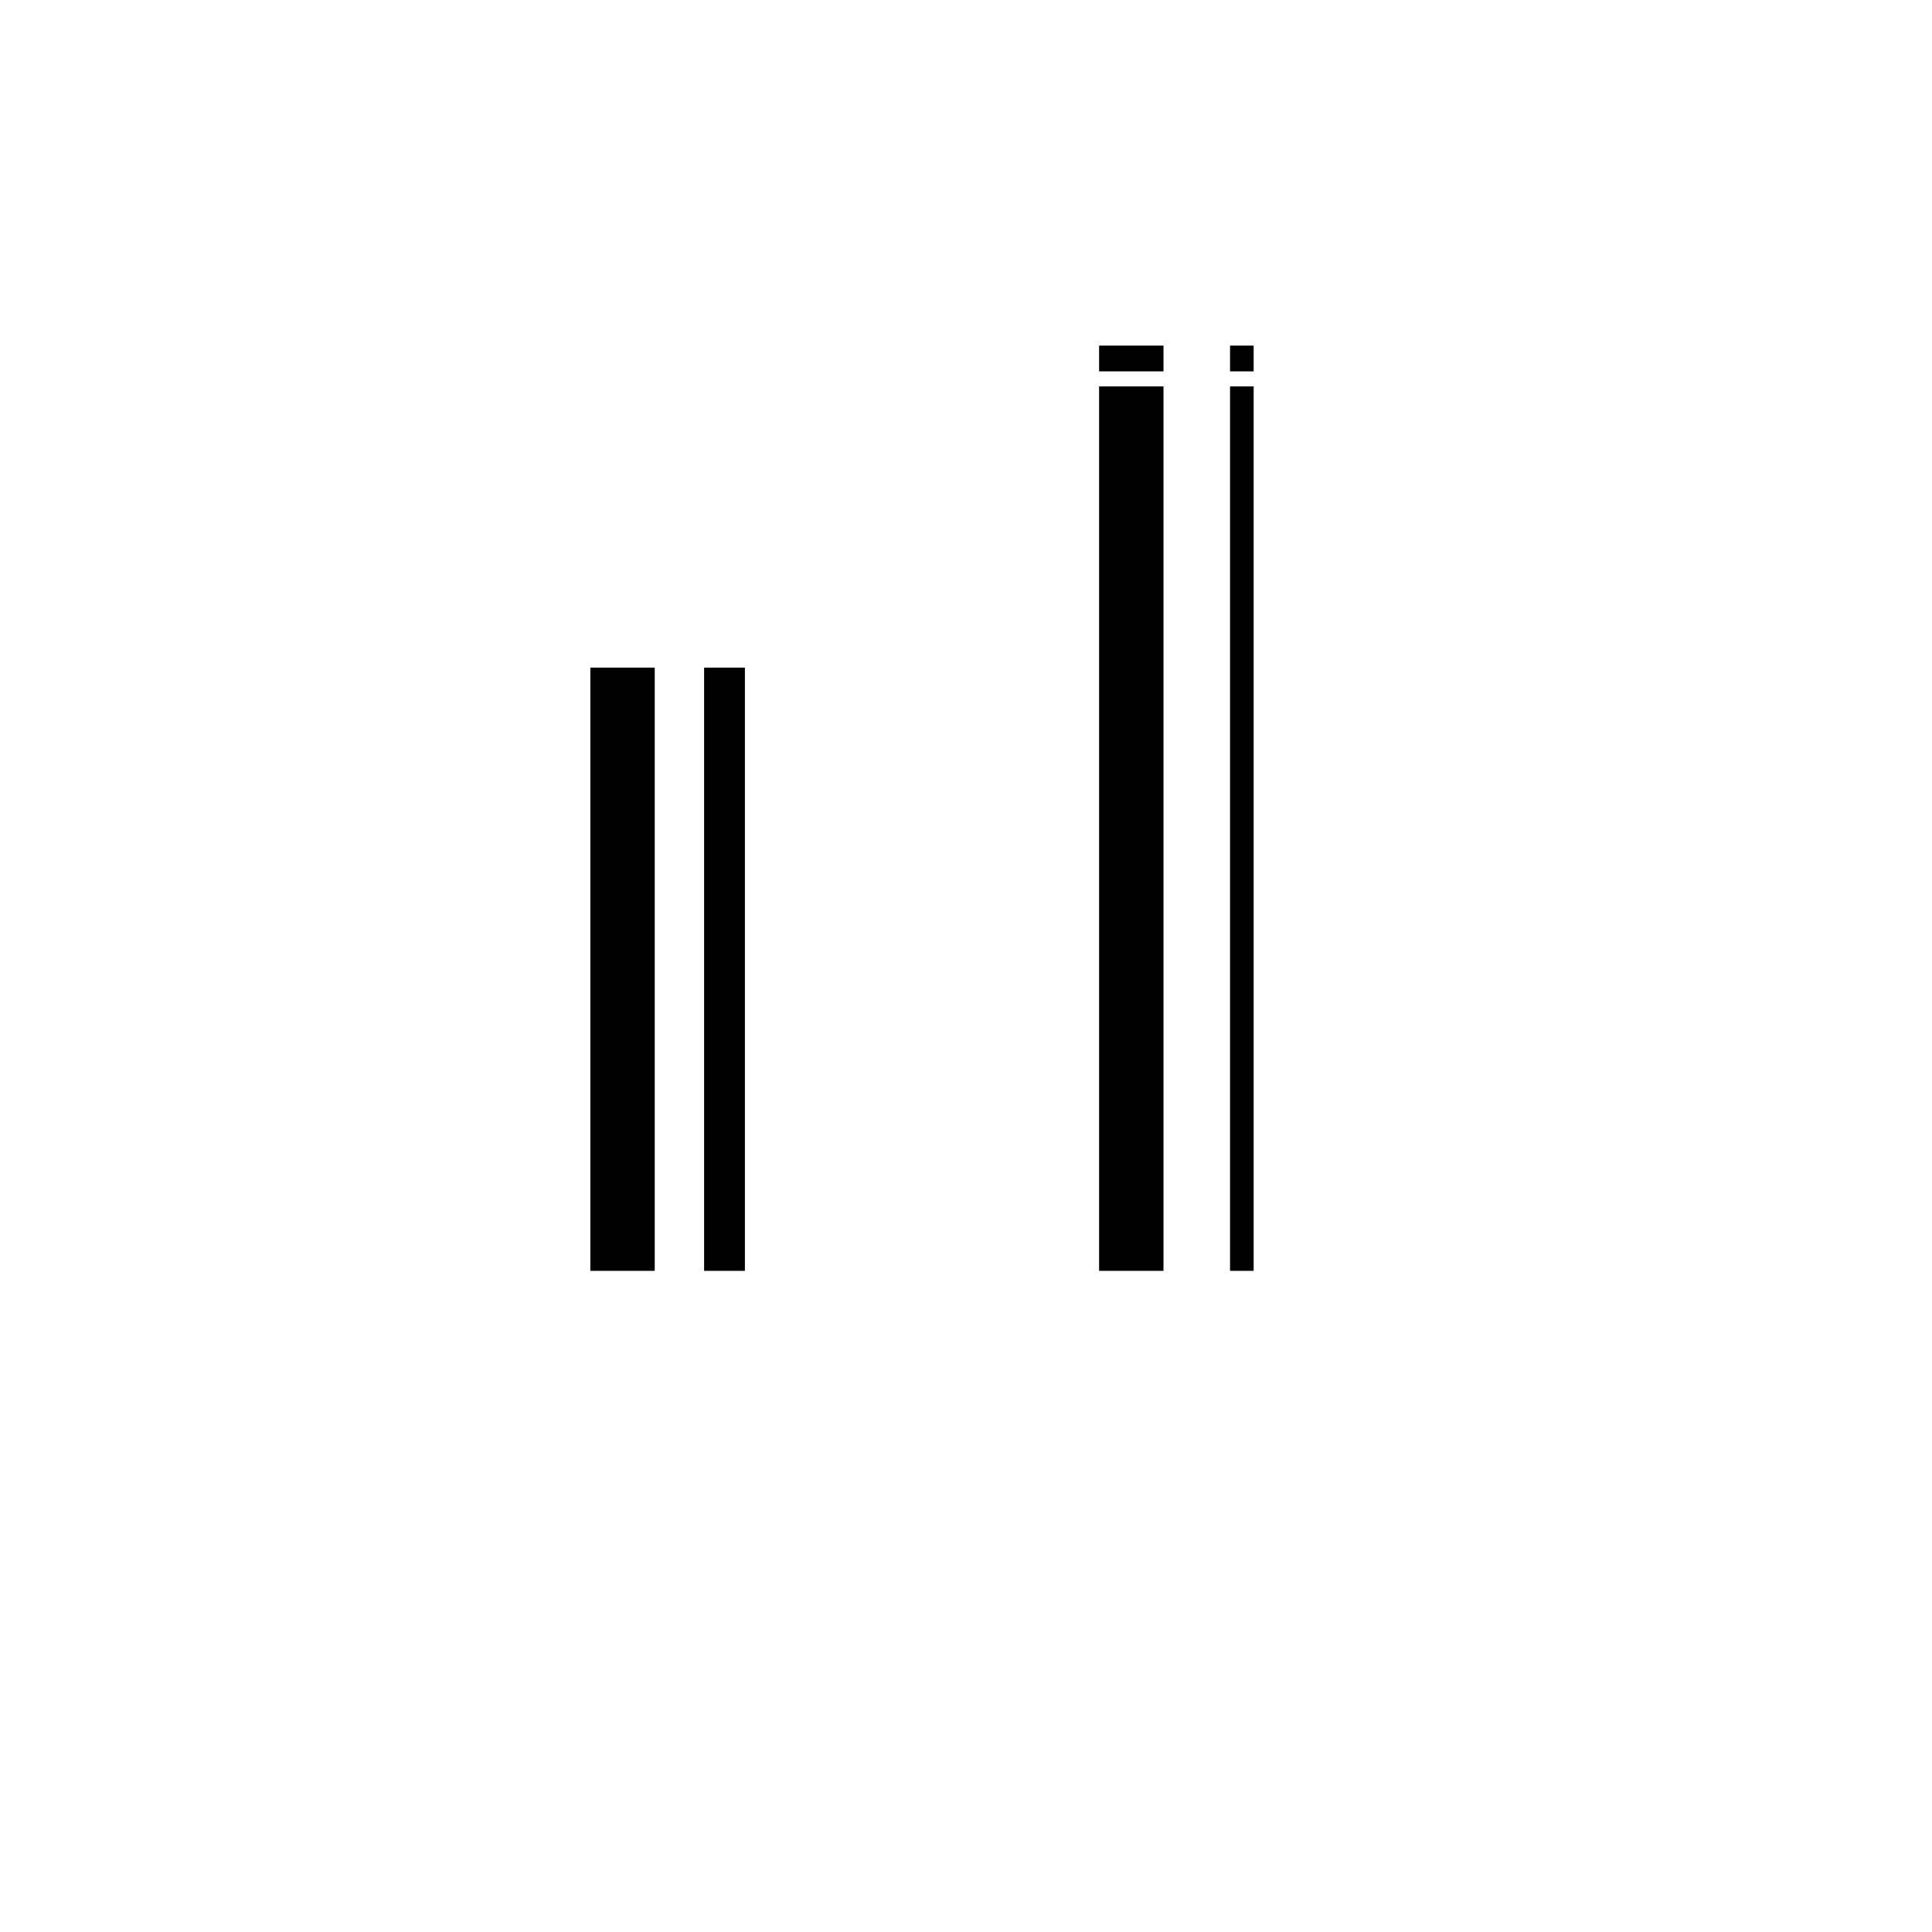 <?xml version="1.0" standalone="yes"?>
<svg width="900" height="900">
<path style="fill:#010101; stroke:none;" d="M512 161L512 173L542 173L542 161L512 161M573 161L573 173L584 173L584 161L573 161M512 180L512 592L542 592L542 180L512 180M573 180L573 592L584 592L584 180L573 180M275 311L275 592L305 592L305 311L275 311M328 311L328 592L347 592L347 311L328 311z"/>
</svg>

